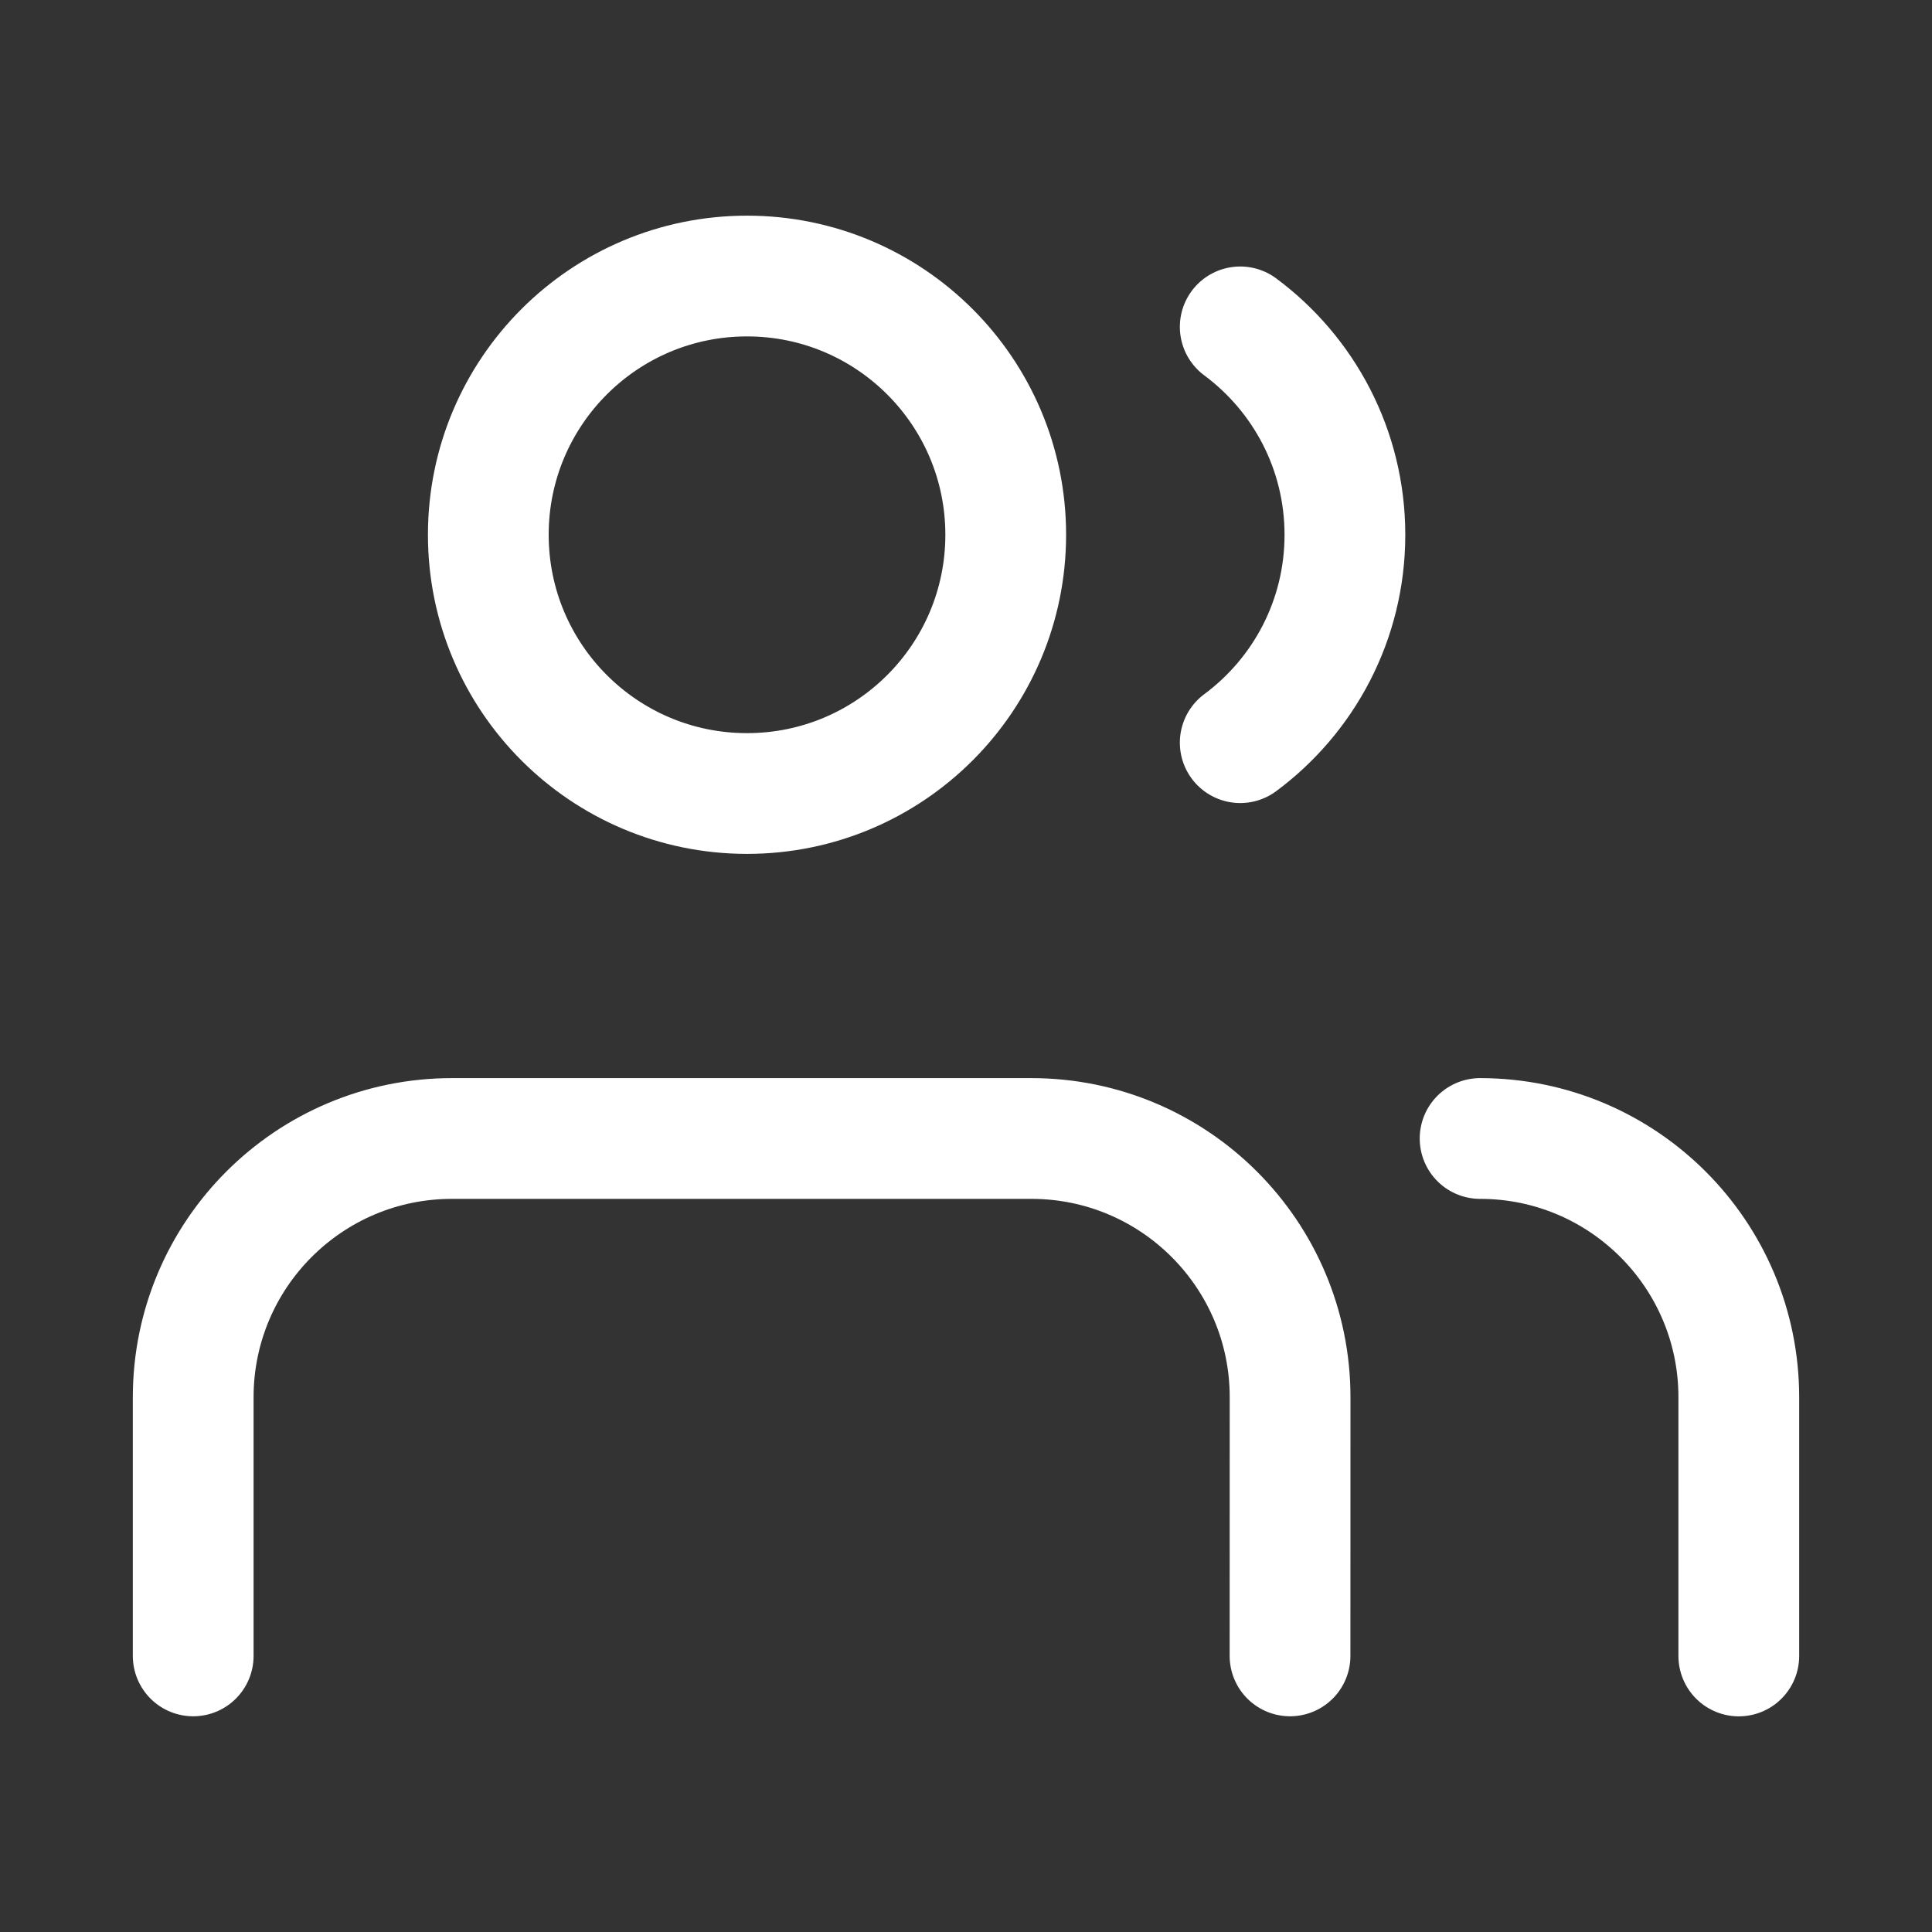<svg width="32" height="32" viewBox="0 0 32 32" fill="none" xmlns="http://www.w3.org/2000/svg">
<rect x="0" y="0" width="32" height="32" fill="#333333" stroke="none"/>
<path d="M21.367 27.427L21.368 23.142C21.368 20.776 19.449 18.857 17.082 18.857H7.486C5.119 18.857 3.201 20.775 3.2 23.142L3.2 27.427M28.8 27.428L28.8 23.143C28.8 20.776 26.881 18.857 24.515 18.857M20.542 5.414C21.594 6.195 22.276 7.447 22.276 8.858C22.276 10.269 21.594 11.521 20.542 12.301M16.658 8.857C16.658 11.224 14.74 13.143 12.373 13.143C10.006 13.143 8.088 11.224 8.088 8.857C8.088 6.491 10.006 4.572 12.373 4.572C14.74 4.572 16.658 6.491 16.658 8.857Z" stroke="white" stroke-width="2" stroke-linecap="round" stroke-linejoin="round"/>
</svg>
